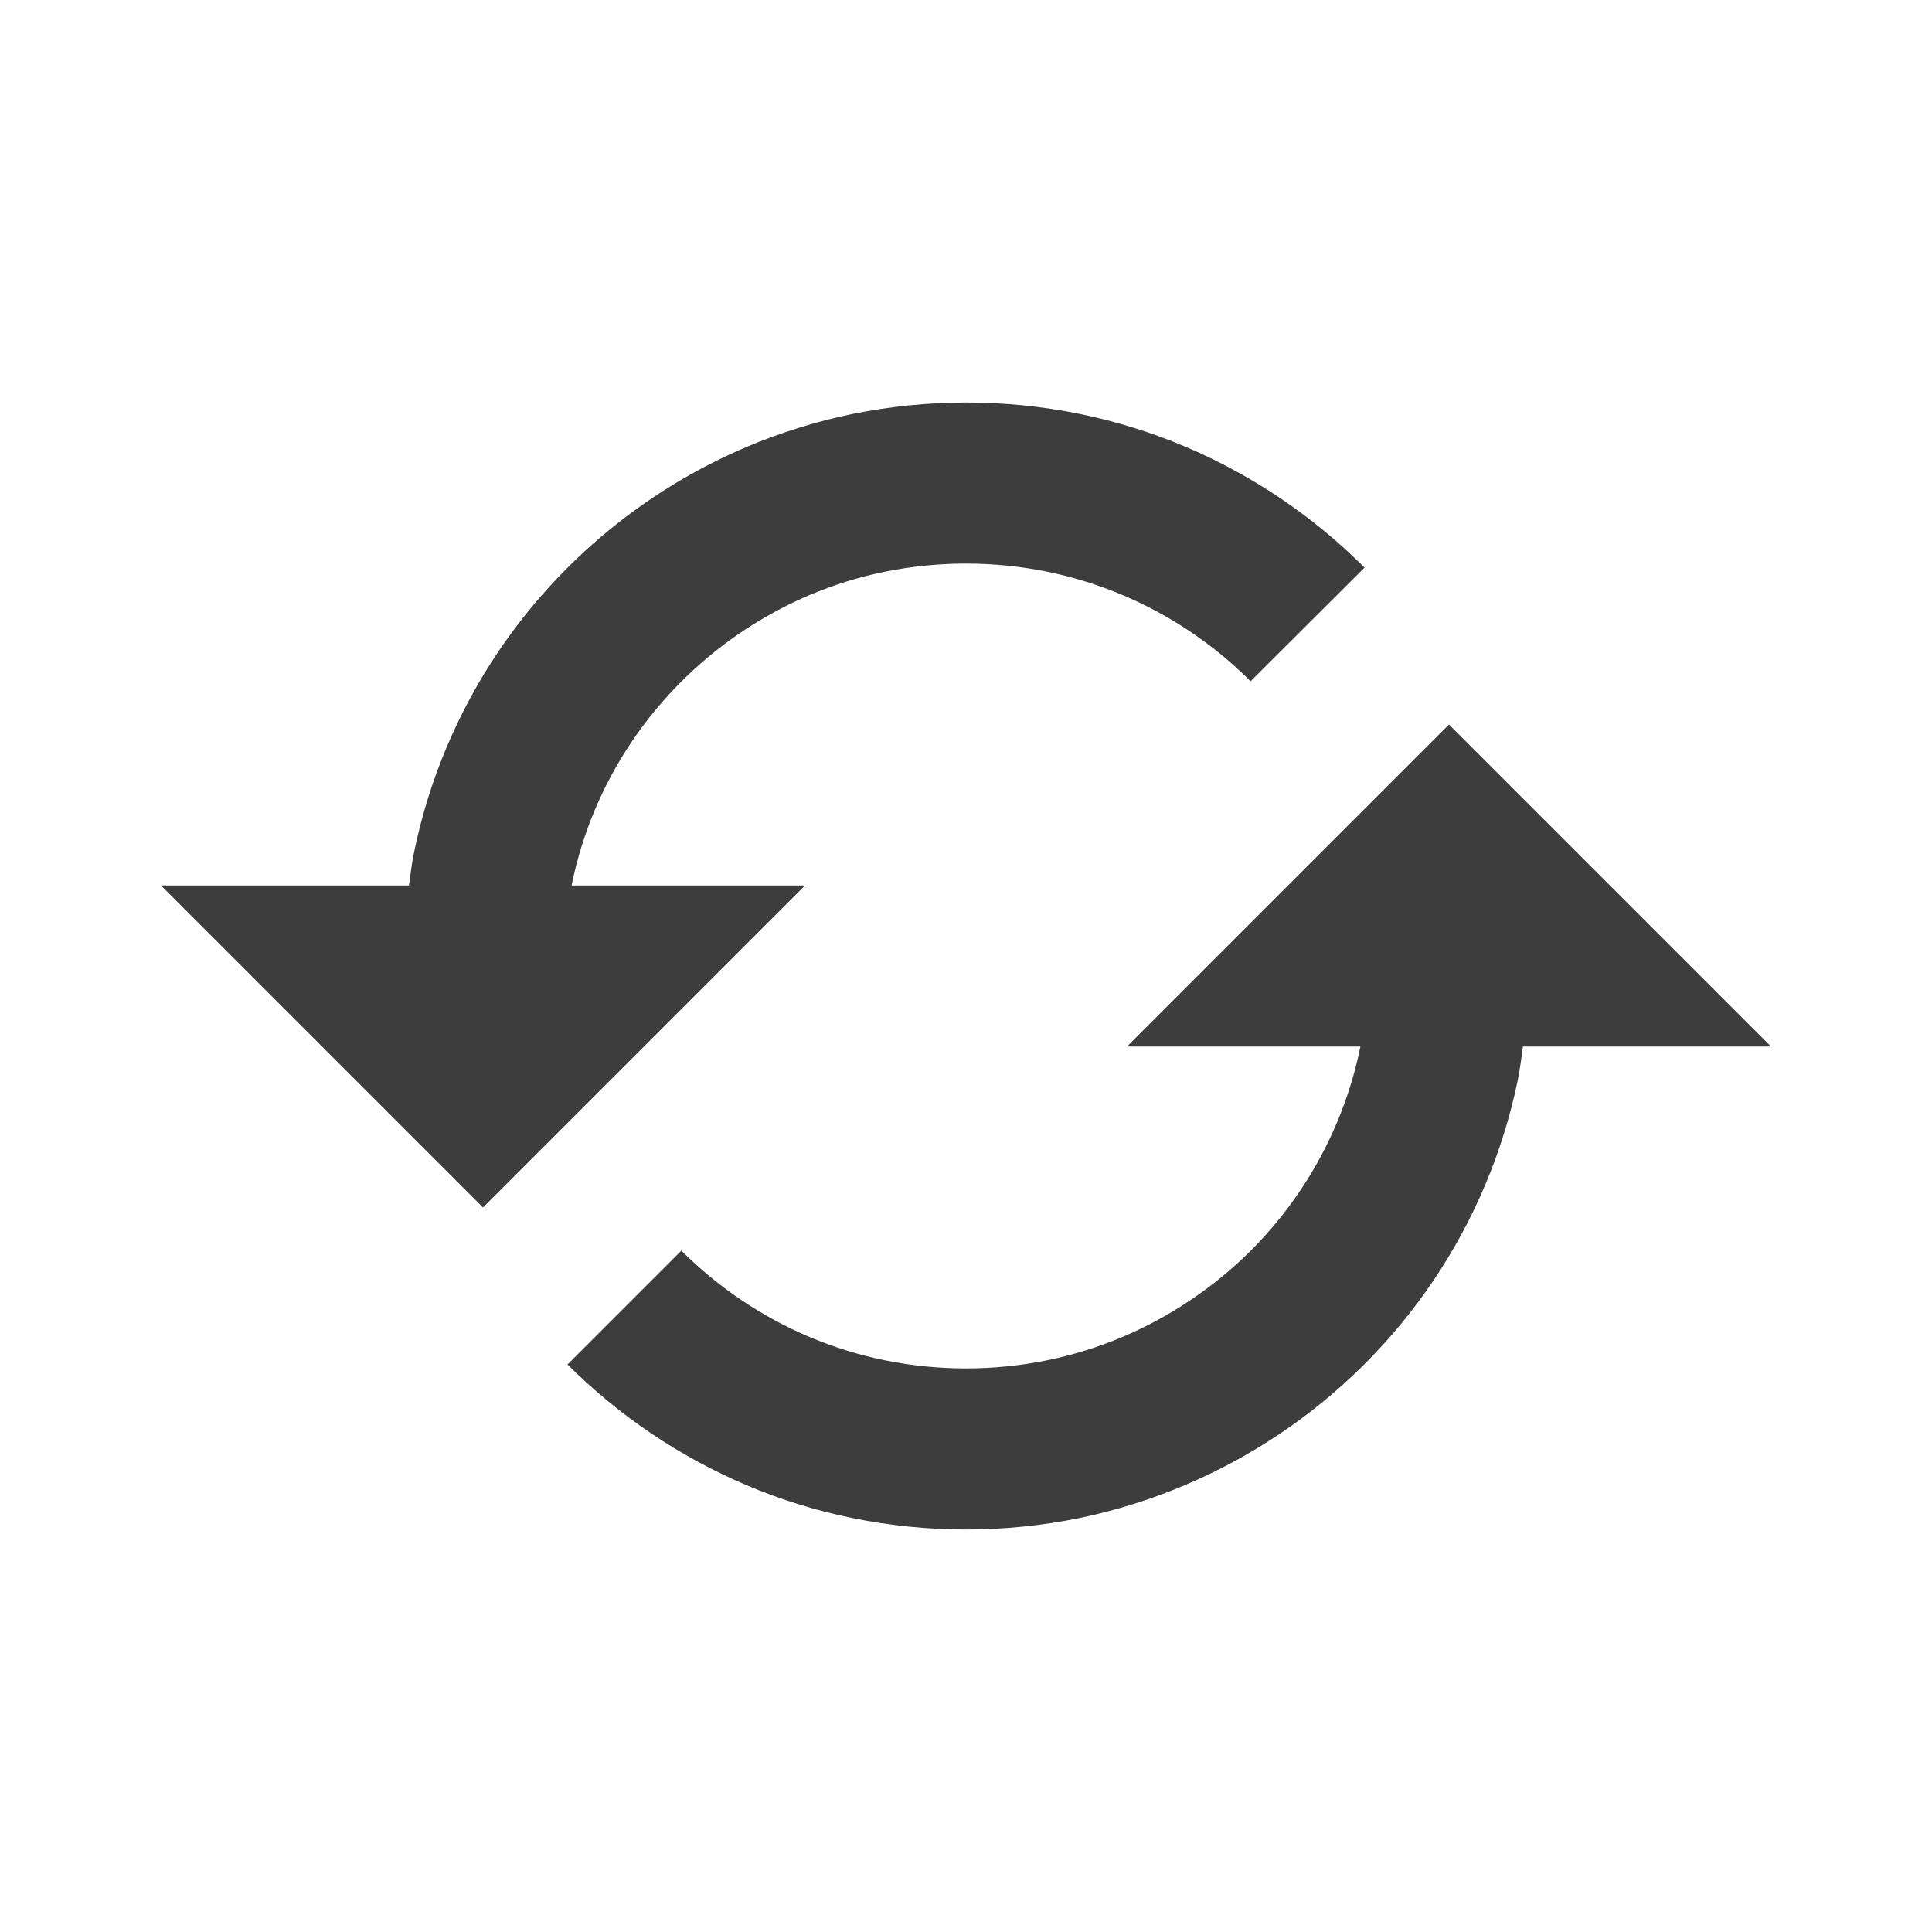 <svg width="48" height="48" viewBox="0 0 48 48" fill="none" xmlns="http://www.w3.org/2000/svg">
<path d="M20 22H14.202L14.204 21.982C14.465 20.703 14.976 19.489 15.708 18.408C16.797 16.804 18.324 15.546 20.108 14.786C20.712 14.53 21.342 14.334 21.984 14.204C23.316 13.934 24.688 13.934 26.02 14.204C27.934 14.596 29.69 15.543 31.07 16.926L33.902 14.102C32.626 12.825 31.116 11.806 29.454 11.1C28.607 10.741 27.726 10.468 26.824 10.284C24.964 9.906 23.046 9.906 21.186 10.284C20.284 10.469 19.402 10.743 18.554 11.102C16.055 12.162 13.916 13.922 12.394 16.17C11.37 17.686 10.653 19.388 10.286 21.18C10.23 21.45 10.2 21.726 10.16 22H4L12 30L20 22ZM28 26H33.798L33.796 26.016C33.273 28.579 31.762 30.834 29.59 32.292C28.51 33.024 27.295 33.535 26.016 33.796C24.685 34.066 23.313 34.066 21.982 33.796C20.703 33.535 19.489 33.024 18.408 32.292C17.877 31.933 17.382 31.524 16.928 31.072L14.1 33.9C15.377 35.176 16.888 36.195 18.55 36.9C19.398 37.26 20.284 37.534 21.18 37.716C23.04 38.094 24.956 38.094 26.816 37.716C30.401 36.972 33.555 34.859 35.606 31.826C36.629 30.311 37.345 28.61 37.712 26.82C37.766 26.55 37.798 26.274 37.838 26H44L36 18L28 26Z" fill="#3D3D3D"/>
</svg>
